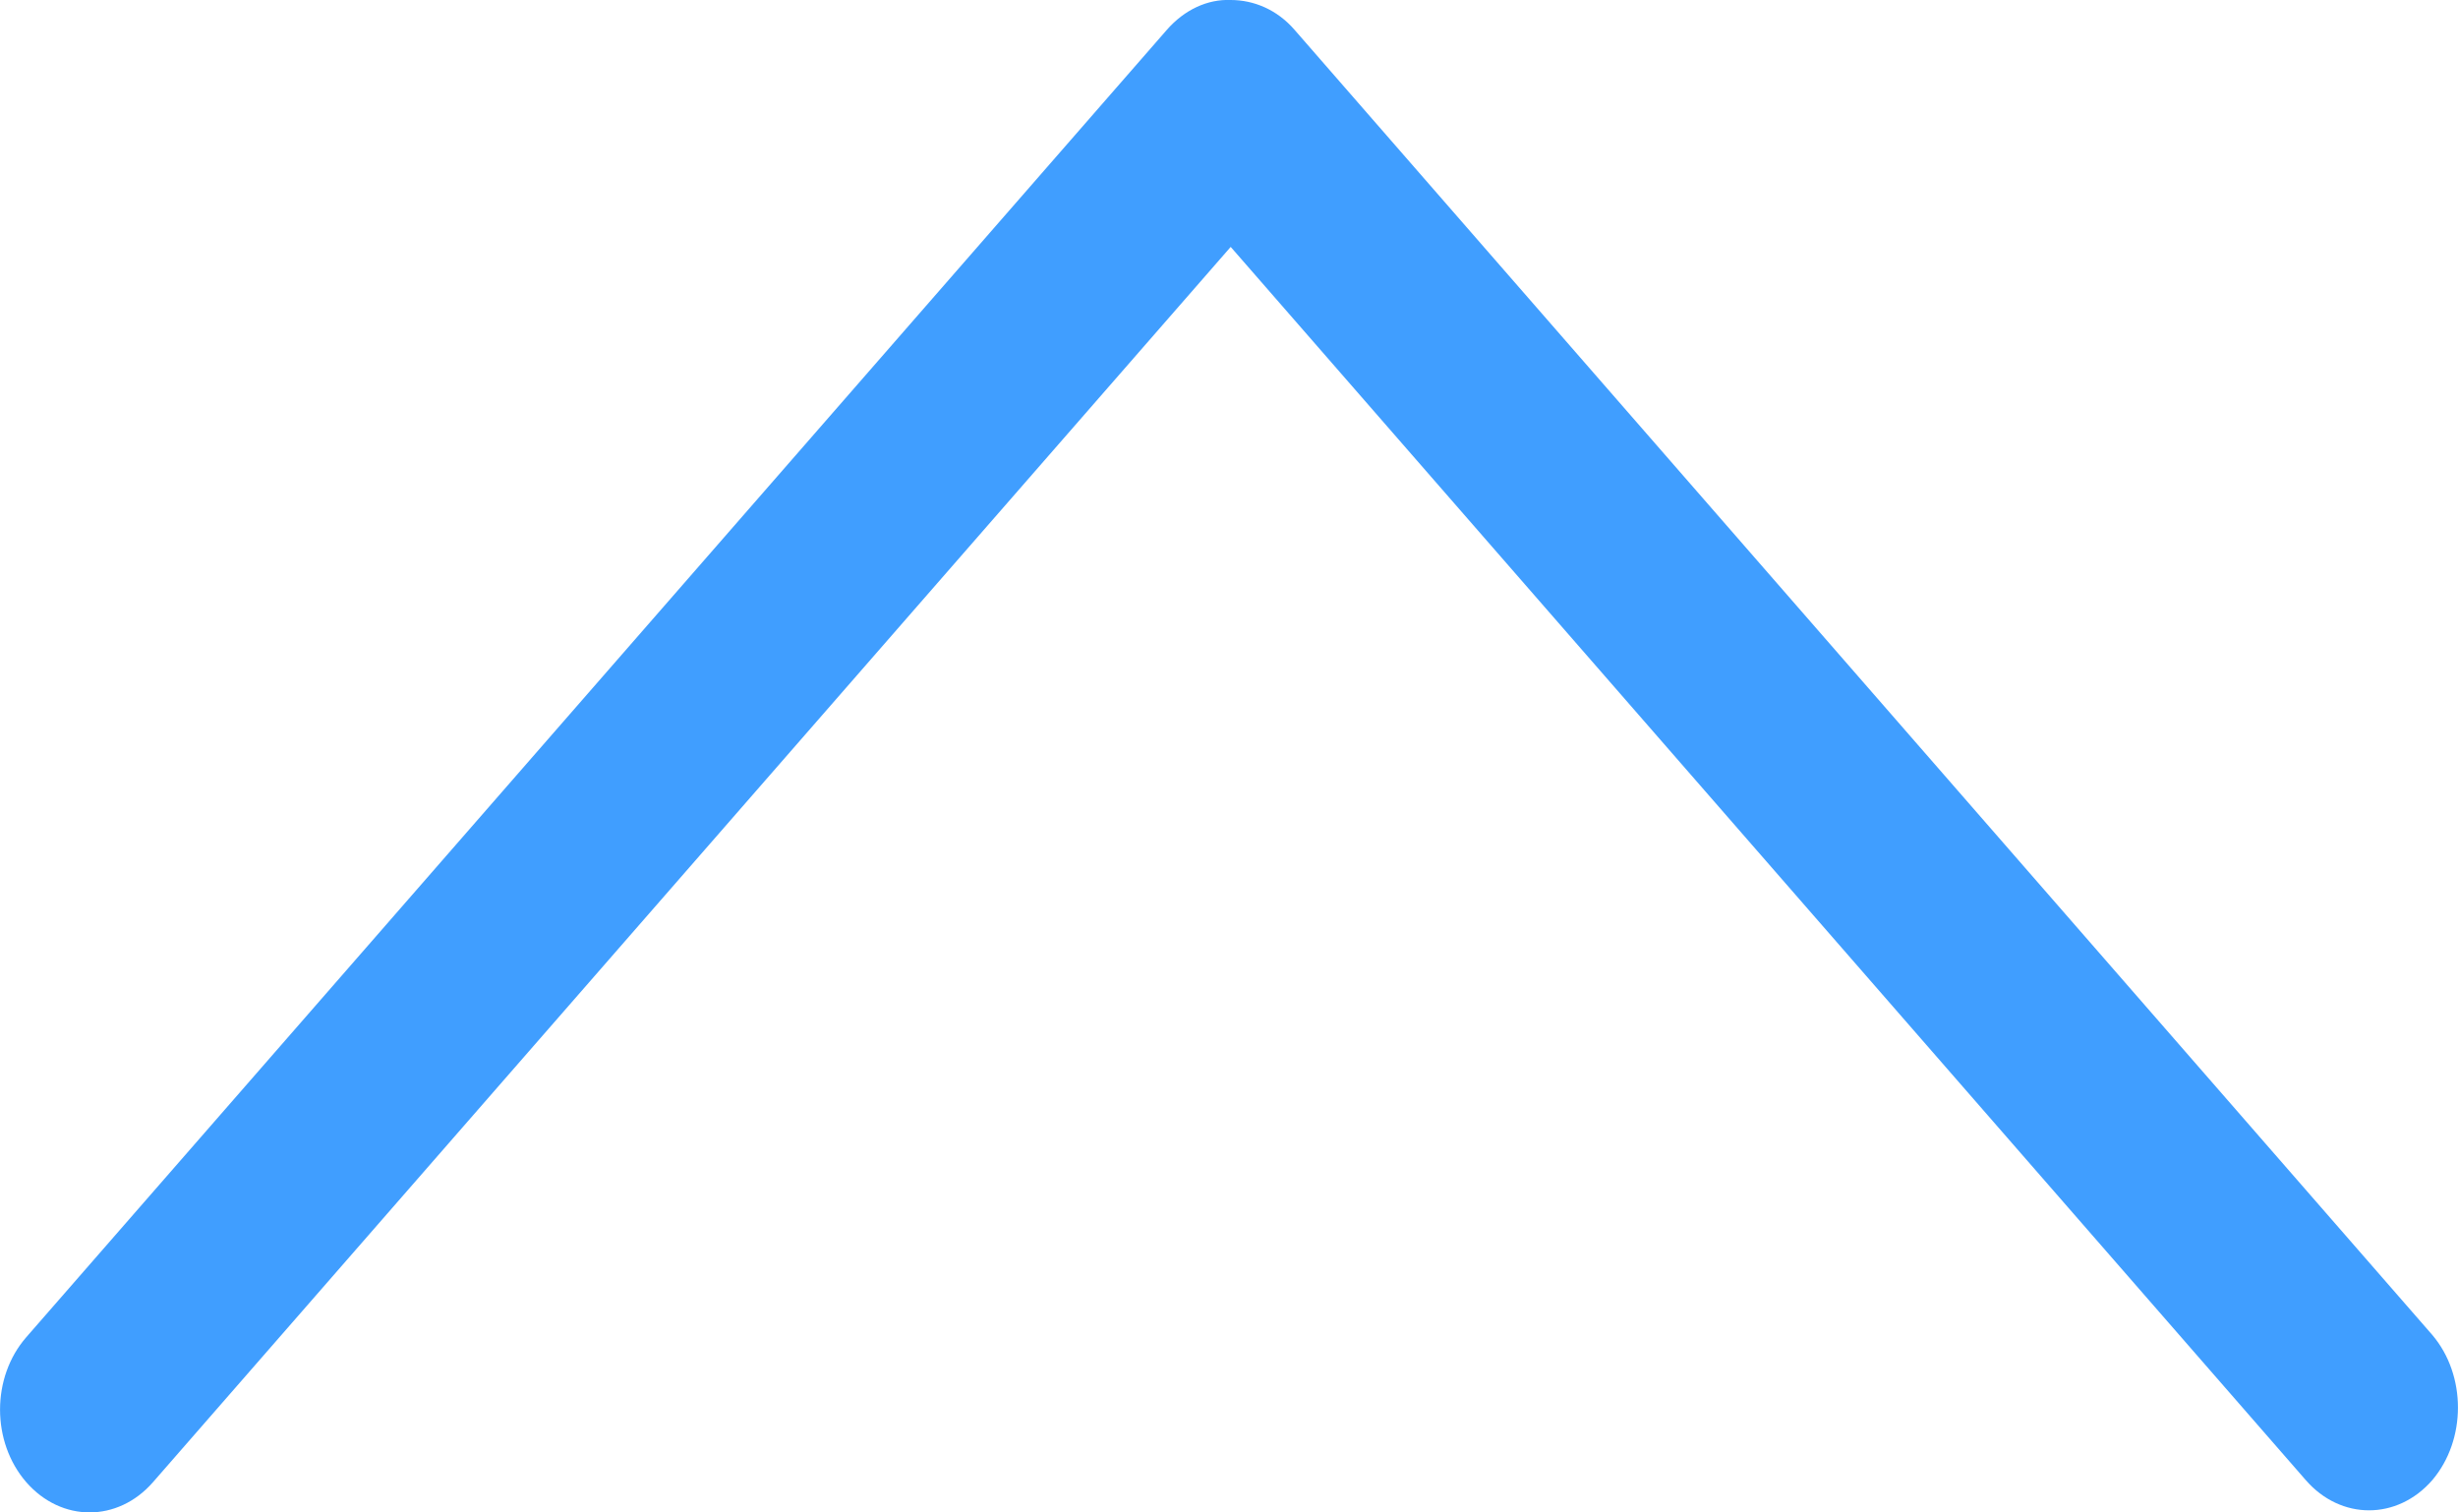 <?xml version="1.0" encoding="UTF-8"?>
<svg width="13px" height="8px" viewBox="0 0 13 8" version="1.1" xmlns="http://www.w3.org/2000/svg" xmlns:xlink="http://www.w3.org/1999/xlink">
    <!-- Generator: Sketch 63.1 (92452) - https://sketch.com -->
    <title>路径备份</title>
    <desc>Created with Sketch.</desc>
    <g id="页面-1" stroke="none" stroke-width="1" fill="none" fill-rule="evenodd">
        <g id="1非法集资案件管理-1台账管理-1案件维护管理-2刑事案件-1新增案件-3选中展开的状态" transform="translate(-1871, -197)" fill="#409EFF" fill-rule="nonzero">
            <path d="M1883.864,197.171 C1883.679,196.958 1883.38,196.958 1883.195,197.171 L1877.509,203.694 L1871.809,197.16 C1871.623,196.947 1871.325,196.947 1871.139,197.16 C1870.954,197.373 1870.954,197.715 1871.139,197.927 L1877.172,204.843 C1877.265,204.949 1877.387,205.005 1877.509,205 C1877.631,205 1877.754,204.949 1877.846,204.843 L1883.864,197.939 C1884.045,197.726 1884.045,197.384 1883.864,197.171 Z" id="路径备份" transform="translate(1877.5, 201) scale(1, -1) translate(-1877.5, -201) "></path>
        </g>
    </g>
</svg>